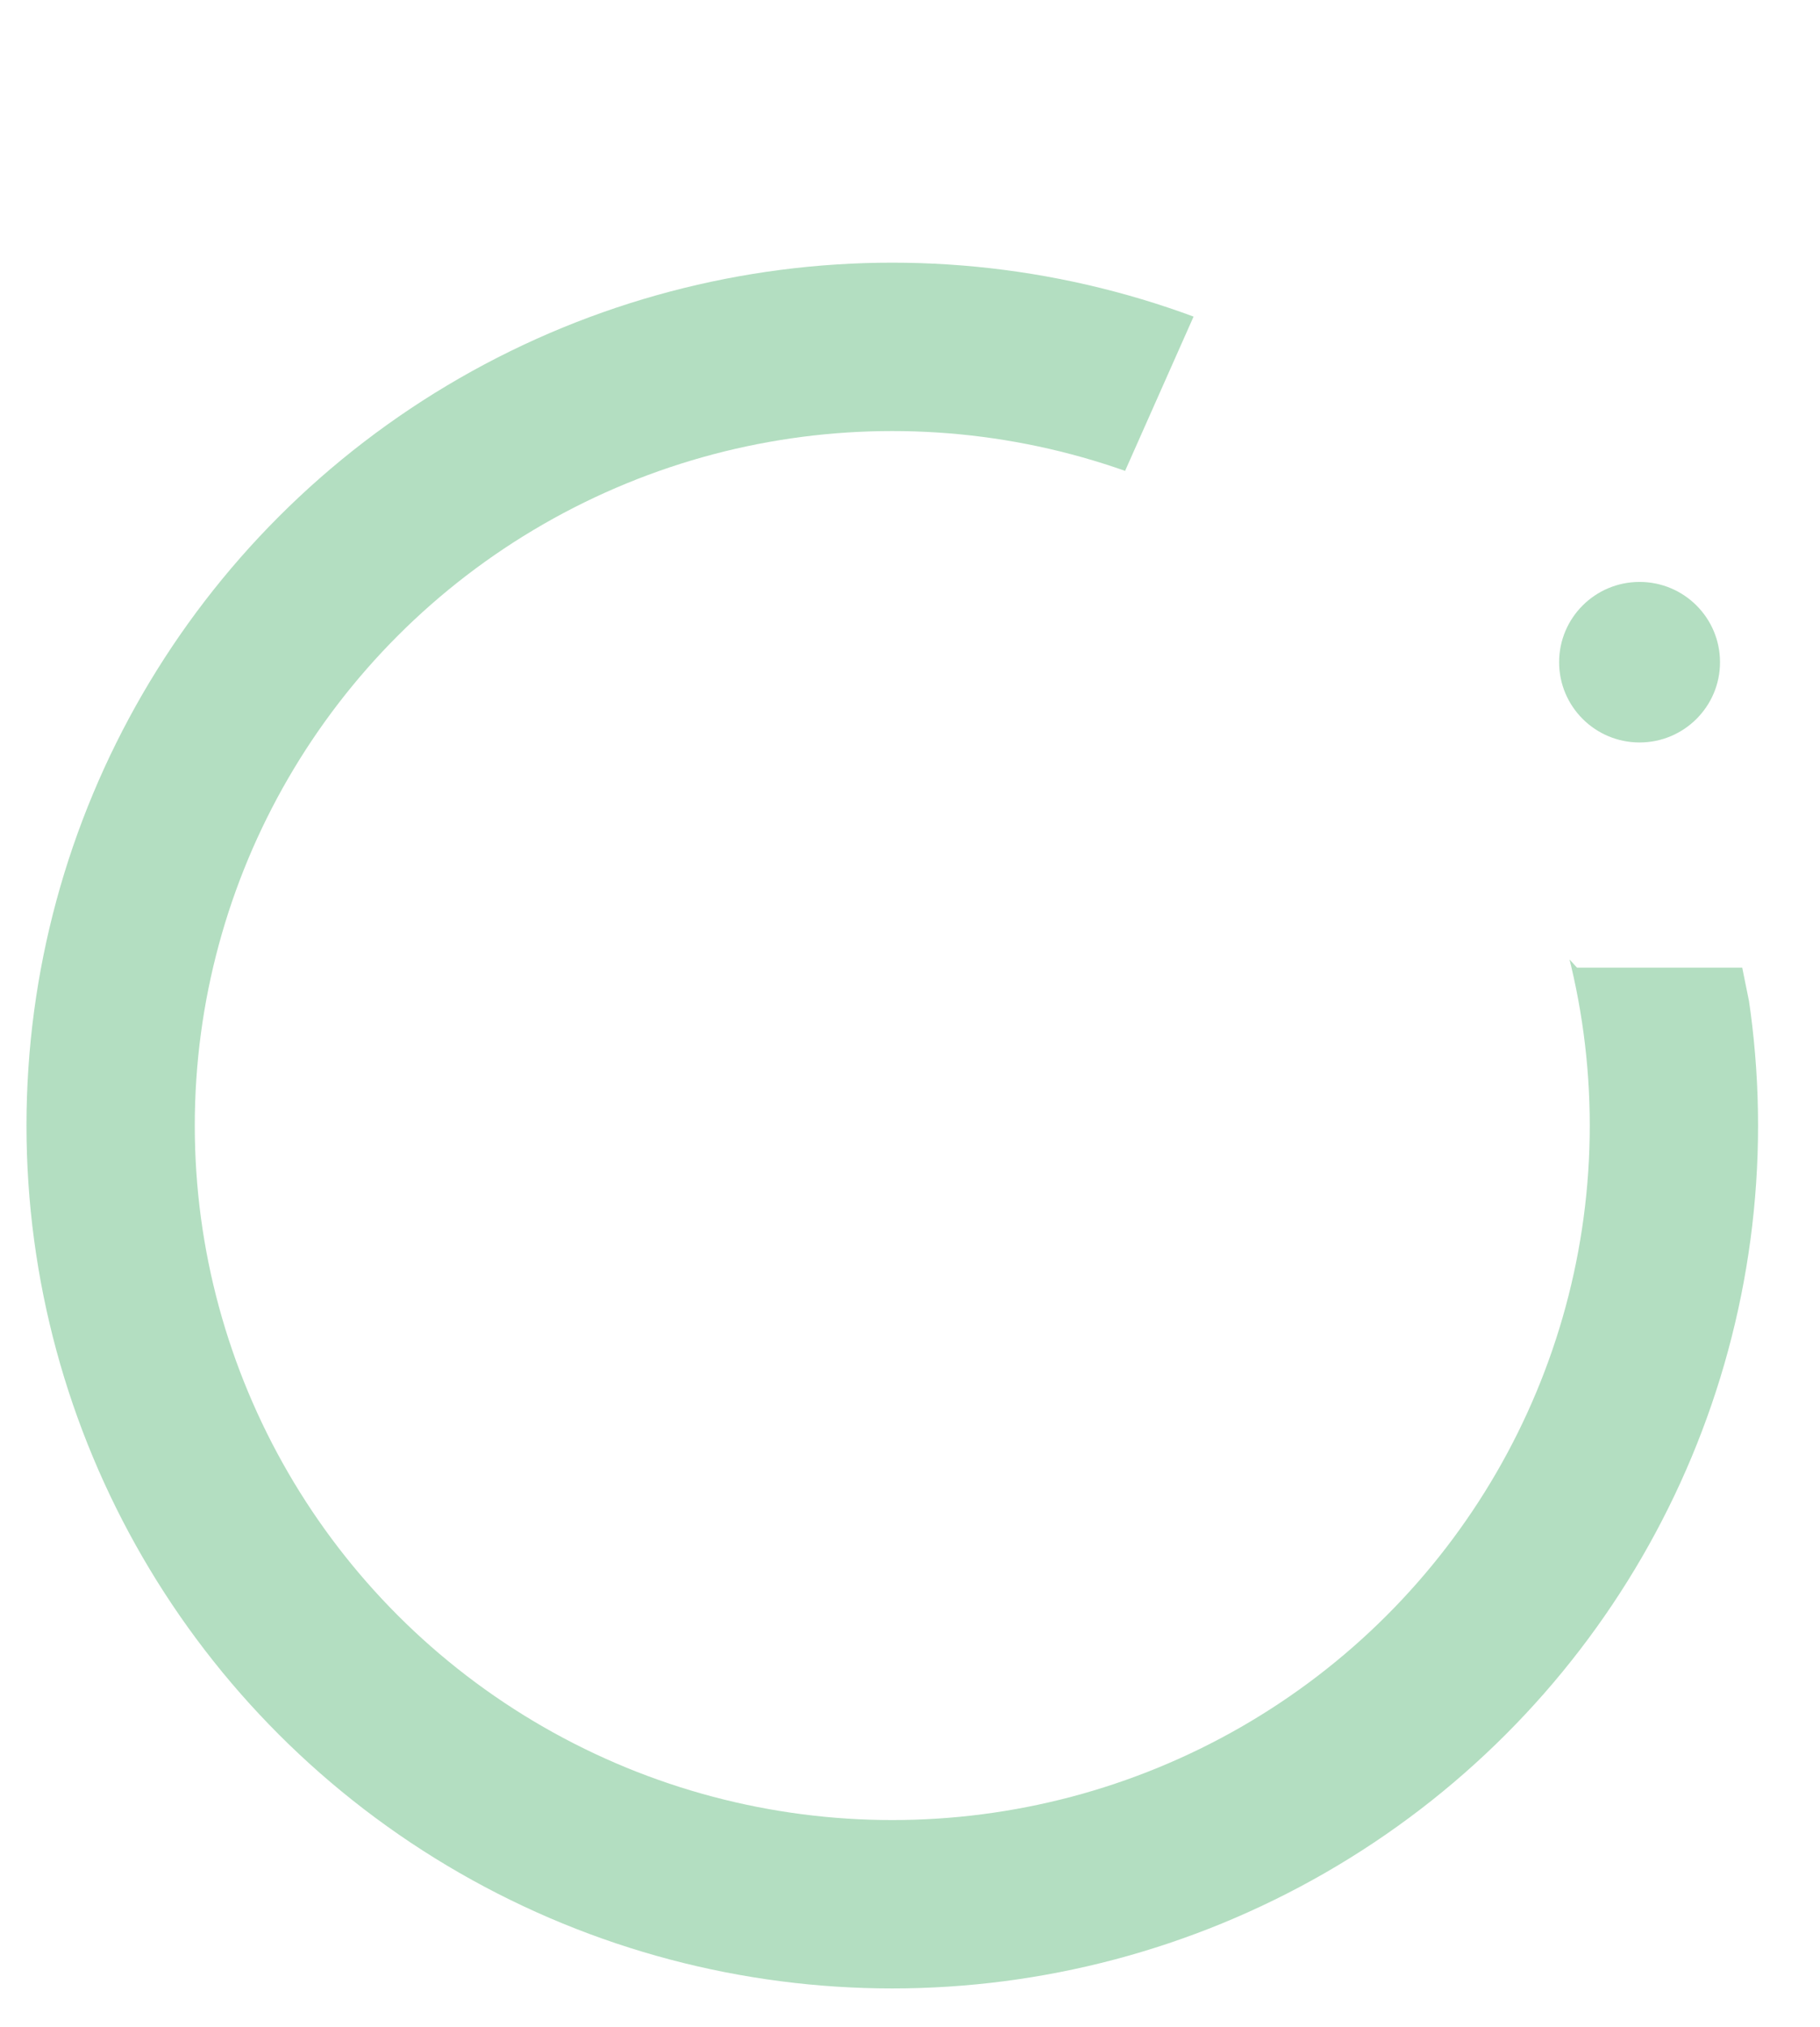 <svg xmlns="http://www.w3.org/2000/svg" xmlns:xlink="http://www.w3.org/1999/xlink" width="230" height="256" viewBox="0 0 230 256">
  <defs>
    <clipPath id="clip-path">
      <path id="Mask" d="M0,94.215,3.345,151.63s-4.381,21.027,0,32.458,23.3,28.339,23.3,28.339,17.59,24.082,32.466,31.9S109.549,256,109.549,256l65.77-11.672L230,170.727l-9.829-48.5H199.288L142.193,59.452l8.819-19.858L71.667,0,13.918,43.114Z" fill="#d8d8d8" opacity="0"/>
    </clipPath>
  </defs>
  <g id="oval-3" transform="translate(0)">
    <g id="Oval">
      <path id="Mask-2" data-name="Mask" d="M0,94.215,3.345,151.63s-4.381,21.027,0,32.458,23.3,28.339,23.3,28.339,17.59,24.082,32.466,31.9S109.549,256,109.549,256l65.77-11.672L230,170.727l-9.829-48.5H199.288L142.193,59.452l8.819-19.858L71.667,0,13.918,43.114Z" fill="#d8d8d8" opacity="0"/>
      <g id="Oval-2" data-name="Oval" clip-path="url(#clip-path)">
        <g id="Oval-3-2" data-name="Oval" transform="translate(3.345 33.179)" fill="none" stroke="#b3dec1" stroke-miterlimit="10" stroke-width="21.268">
          <ellipse cx="109.414" cy="108.993" rx="109.414" ry="108.993" stroke="none"/>
          <ellipse cx="109.414" cy="108.993" rx="98.779" ry="98.359" fill="none"/>
        </g>
      </g>
    </g>
    <ellipse id="Oval-4" data-name="Oval" cx="10.166" cy="10.139" rx="10.166" ry="10.139" transform="translate(197.032 73.505)" fill="#b3dec1"/>
  </g>
</svg>
